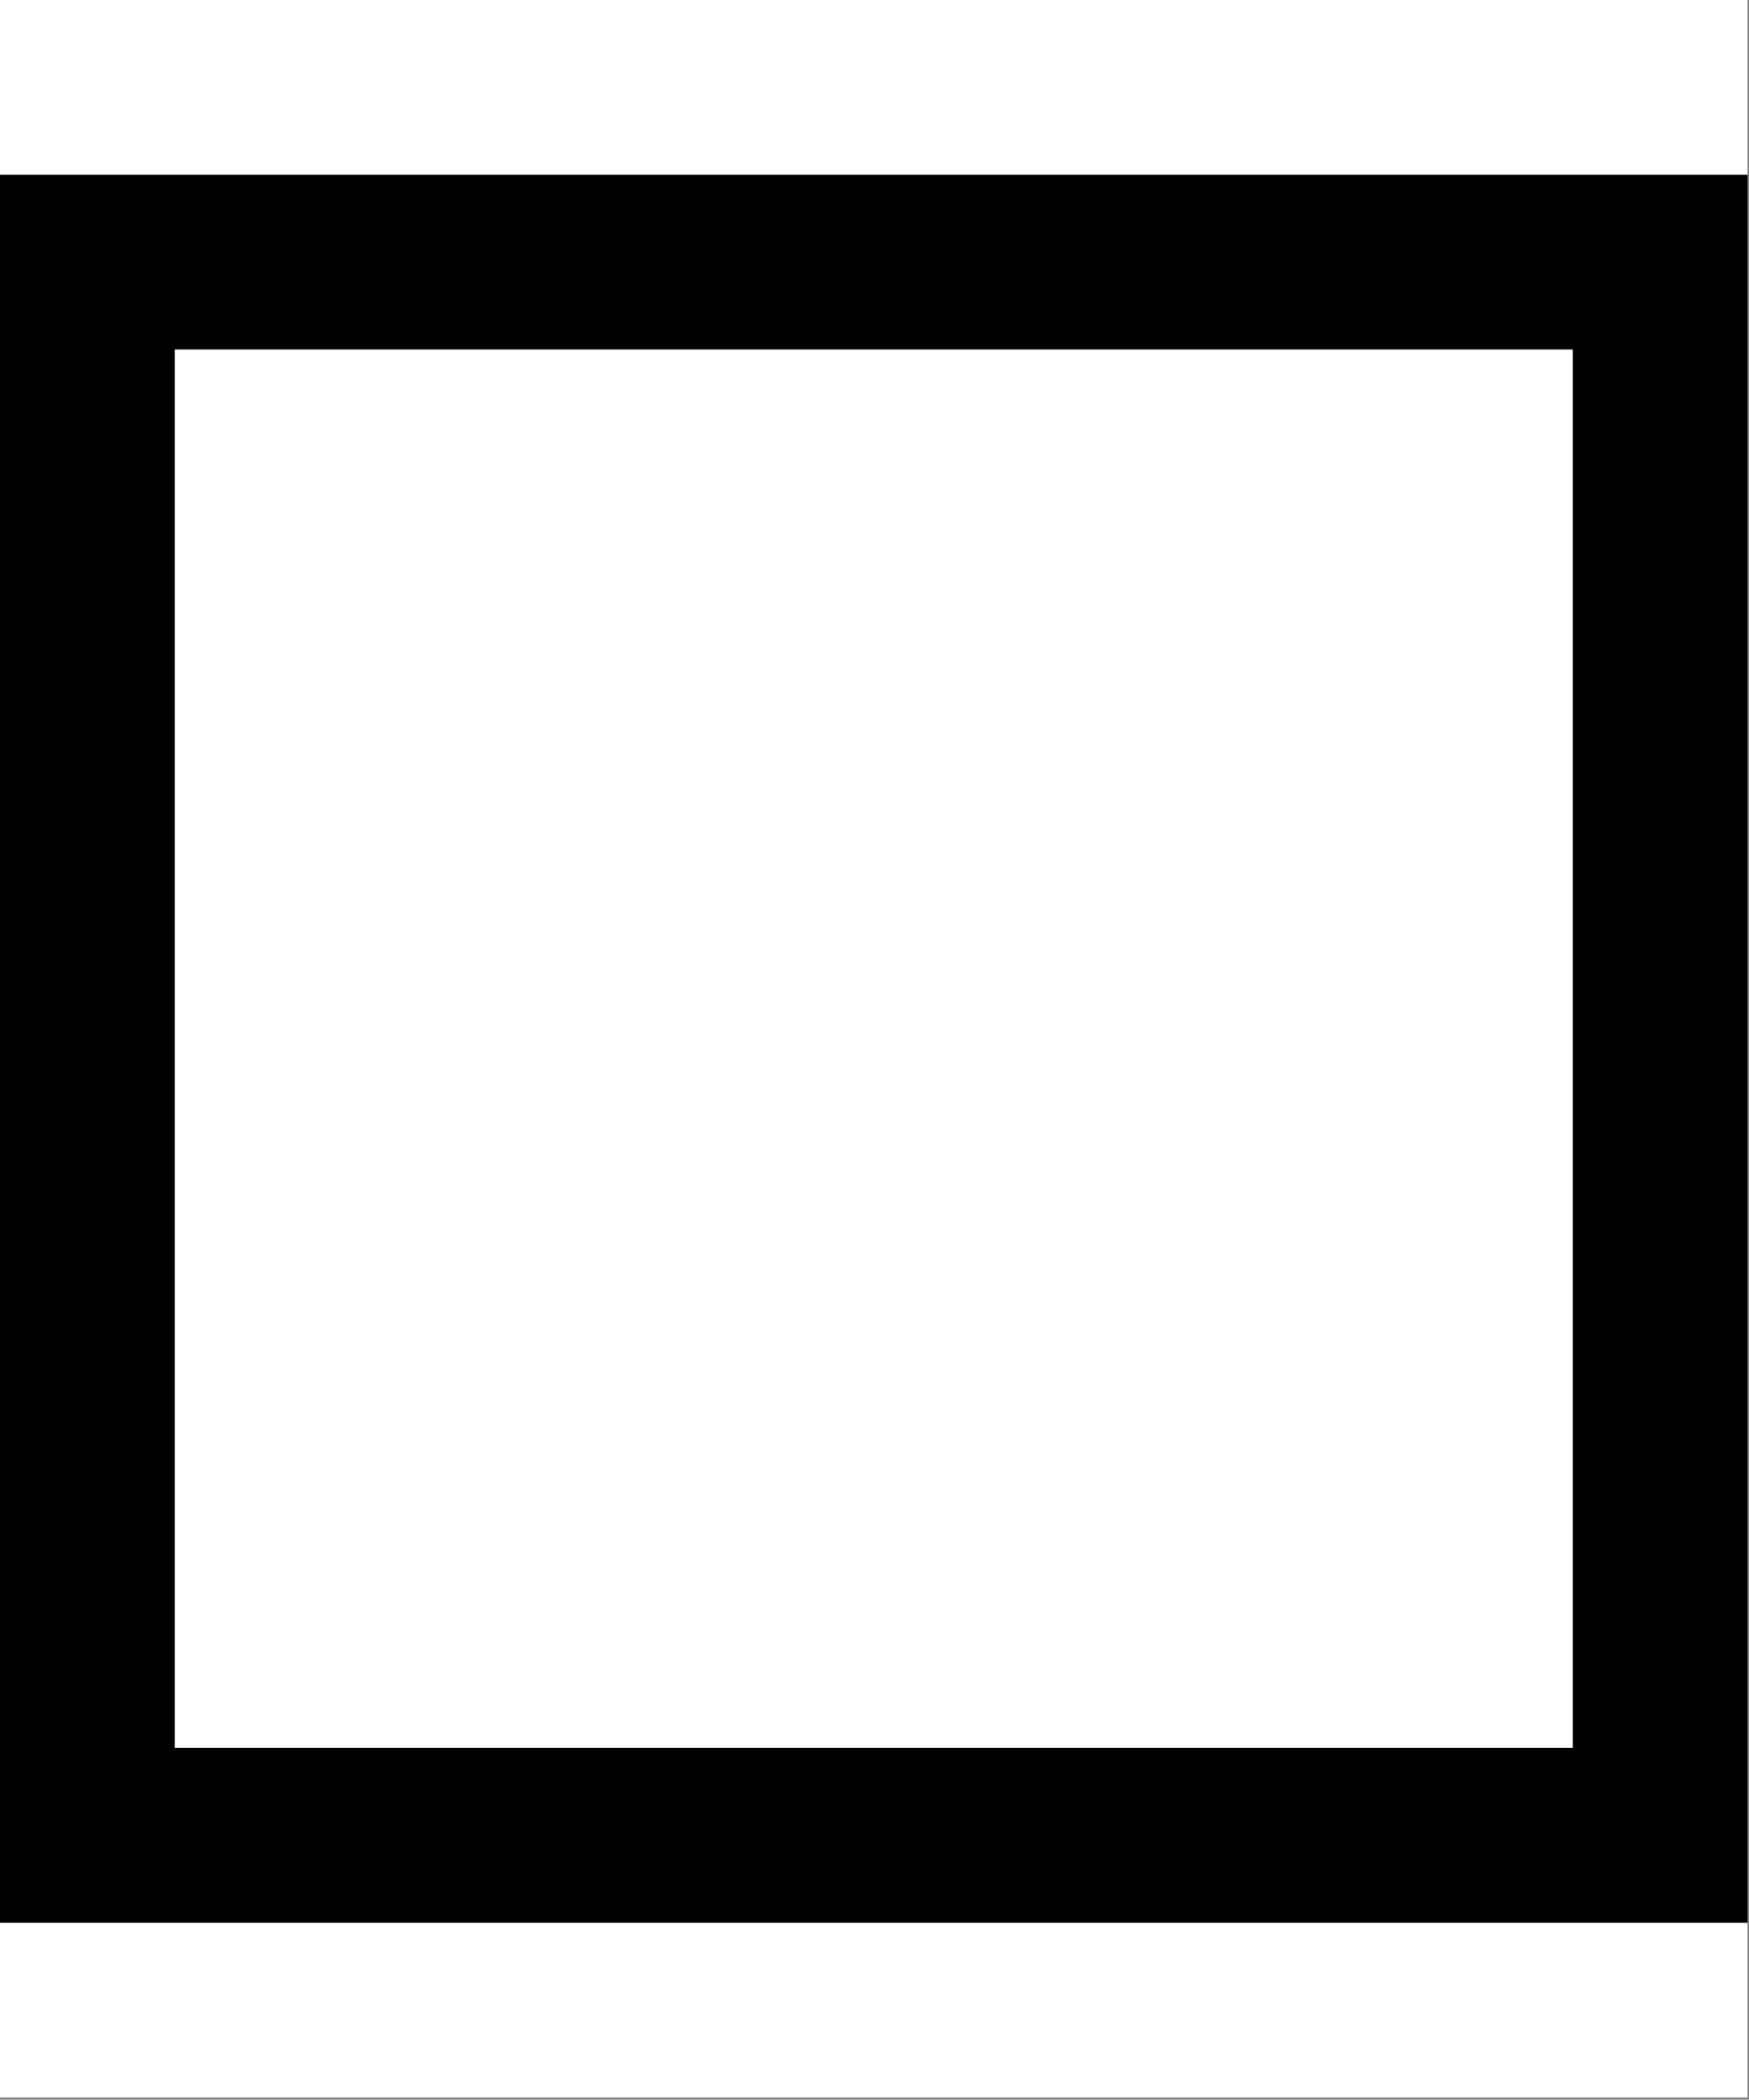 <svg width="834" height="1001" viewBox="0 0 834 1001" version="1.1" xmlns="http://www.w3.org/2000/svg" xmlns:xlink="http://www.w3.org/1999/xlink">
<rect x="0" y="0" width="834" height="1001" fill="#808080" stroke="none"/>
<title>u25FB-WHITE MEDIUM SQUARE </title>
<desc>Created using Figma</desc>
<g id="Canvas" transform="matrix(83.333 0 0 83.333 -6583.33 -12000)">
<g id="u25FB-WHITE MEDIUM SQUARE ">
<path d="M 79 144L 89 144L 89 156L 79 156L 79 144Z" fill="#FFFFFF"/>
<g id="Subtract">
<use xlink:href="#path0_fill" transform="translate(79 145)"/>
</g>
</g>
</g>
<defs>
<path id="path0_fill" fill-rule="evenodd" d="M 10 0L 0 0L 0 10L 10 10L 10 0ZM 9 1L 1 1L 1 9L 9 9L 9 1Z"/>
</defs>
</svg>
